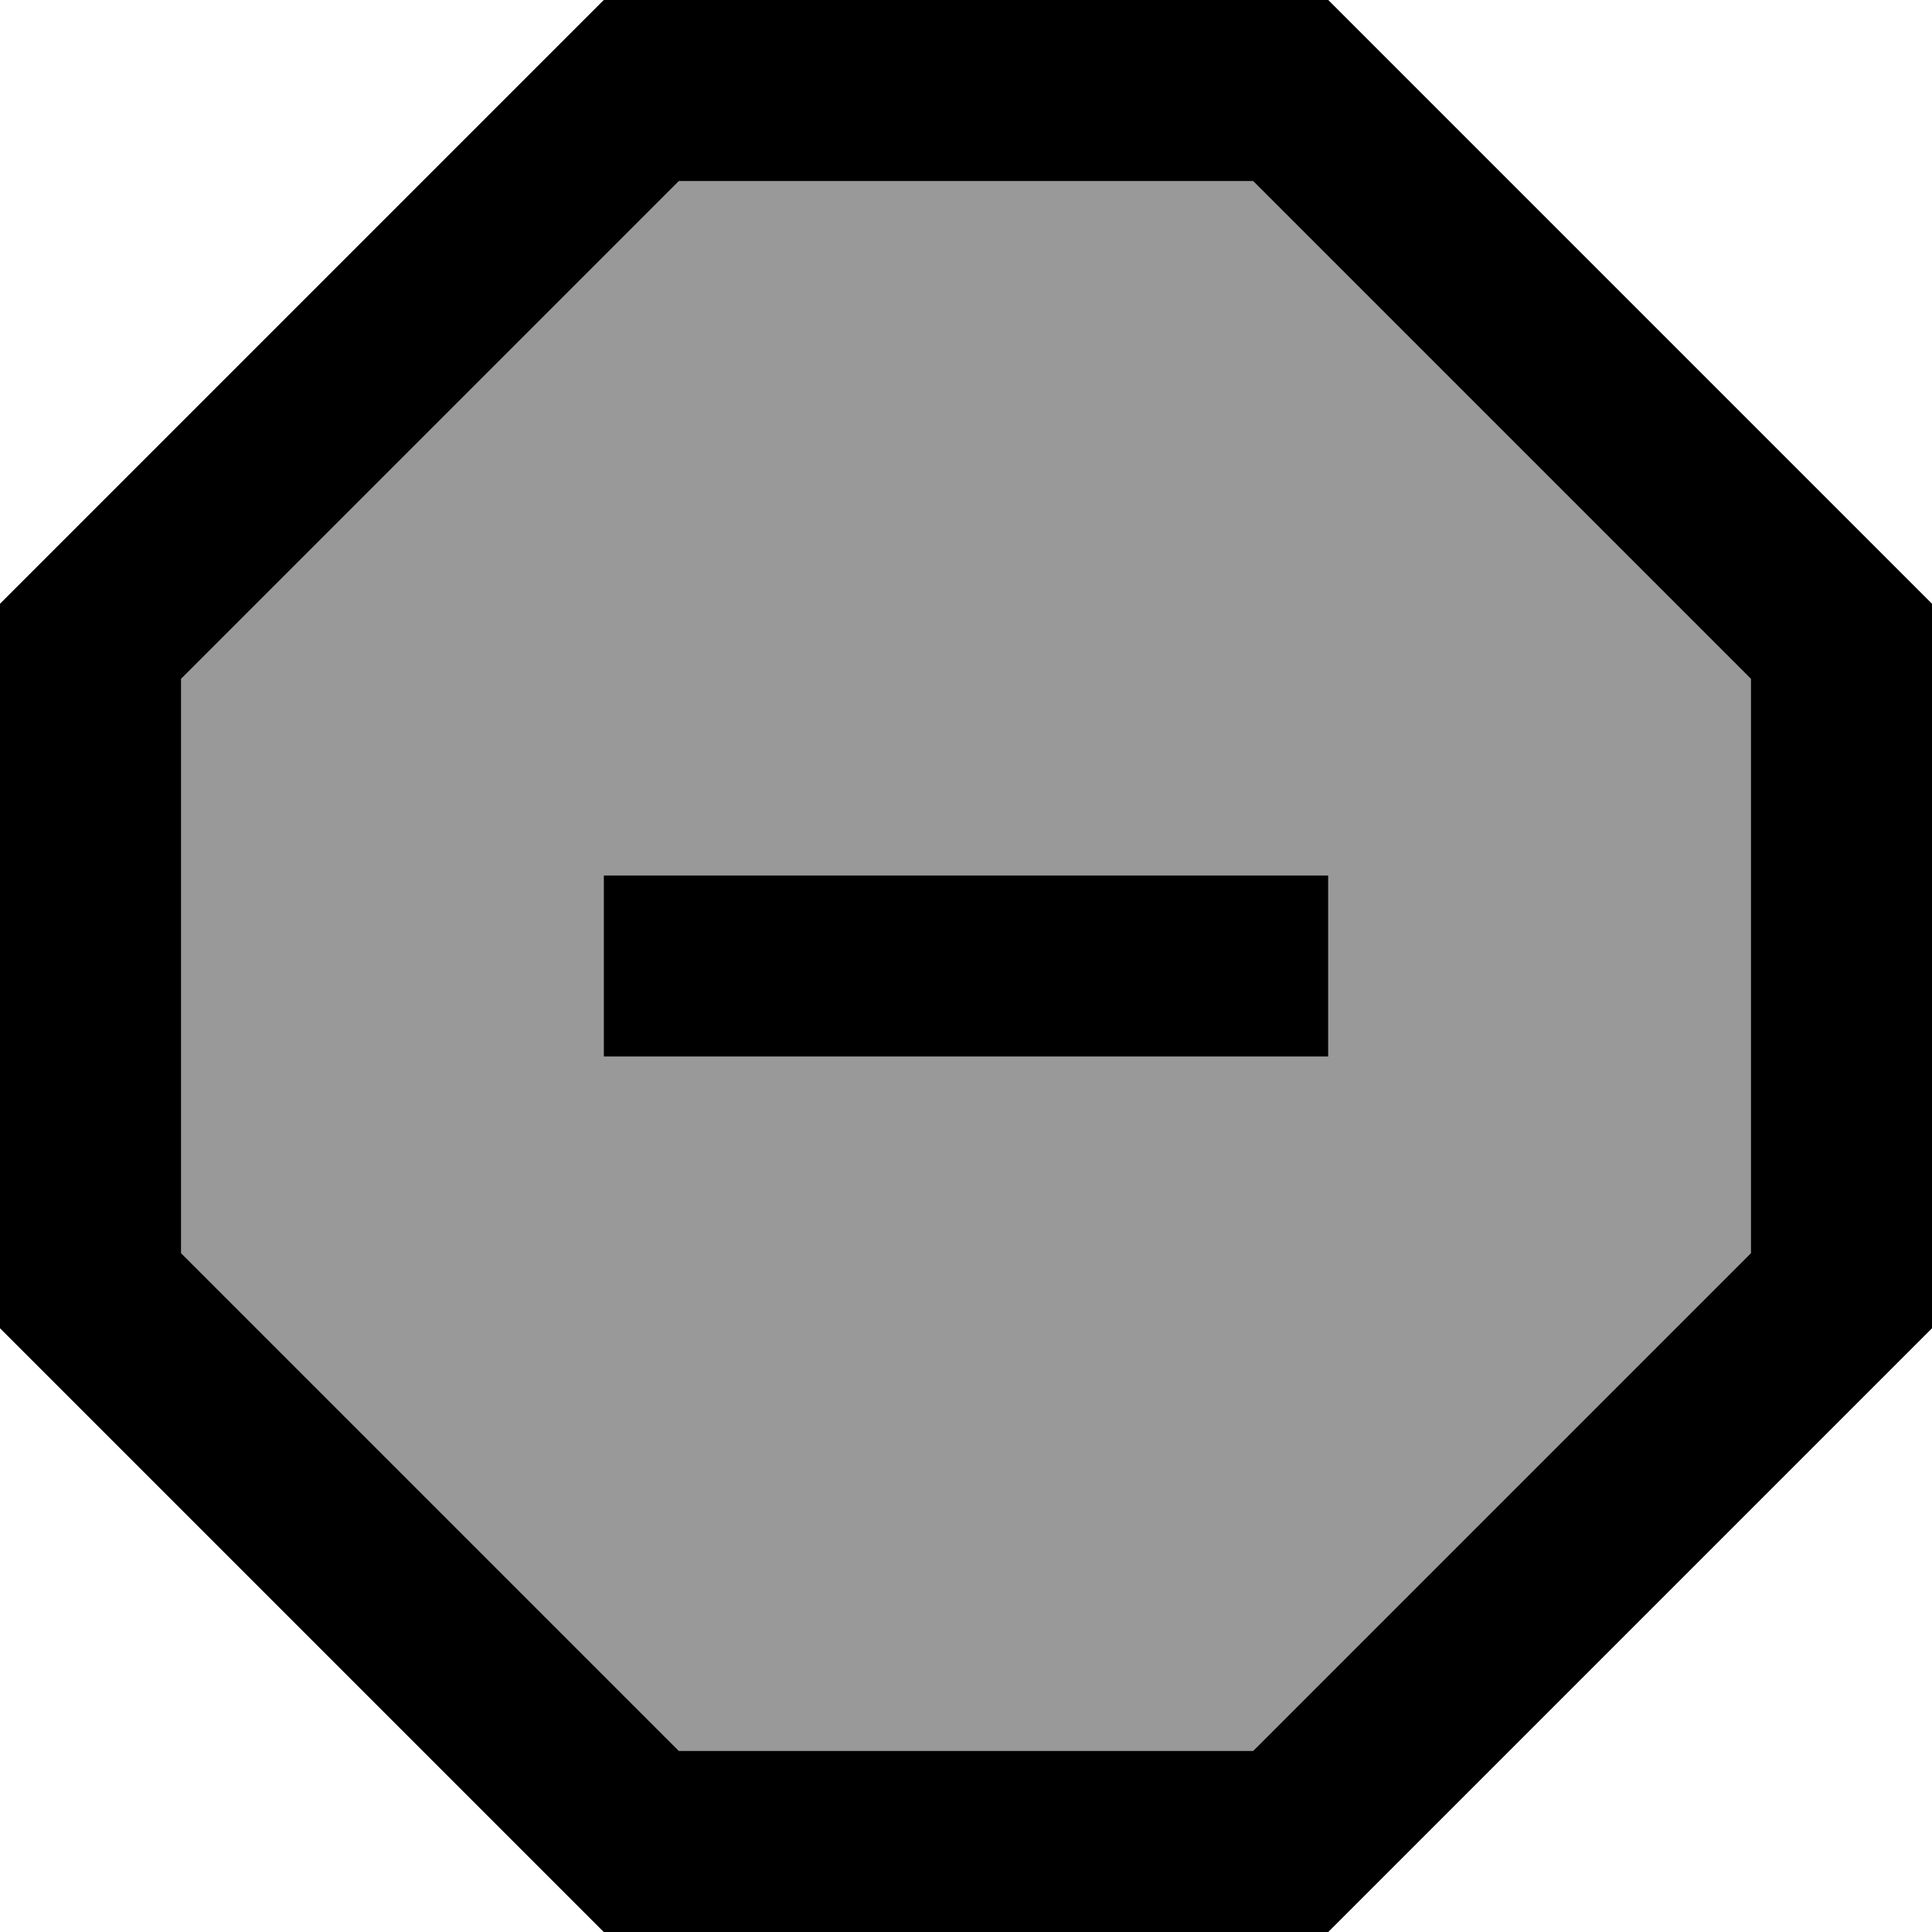 <svg xmlns="http://www.w3.org/2000/svg" viewBox="0 0 512 512"><!--! Font Awesome Pro 6.7.1 by @fontawesome - https://fontawesome.com License - https://fontawesome.com/license (Commercial License) Copyright 2024 Fonticons, Inc. --><defs><style>.fa-secondary{opacity:.4}</style></defs><path class="fa-secondary" d="M48 179.9l0 152.2L179.9 464l152.2 0L464 332.1l0-152.2L332.1 48 179.9 48 48 179.9zM160 232l24 0 144 0 24 0 0 48-24 0-144 0-24 0 0-48z"/><path class="fa-primary" d="M48 332.1l0-152.2L179.9 48l152.2 0L464 179.9l0 152.2L332.1 464l-152.2 0L48 332.1zM160 0L0 160 0 352 160 512l192 0L512 352l0-192L352 0 160 0zm24 232l-24 0 0 48 24 0 144 0 24 0 0-48-24 0-144 0z"/></svg>